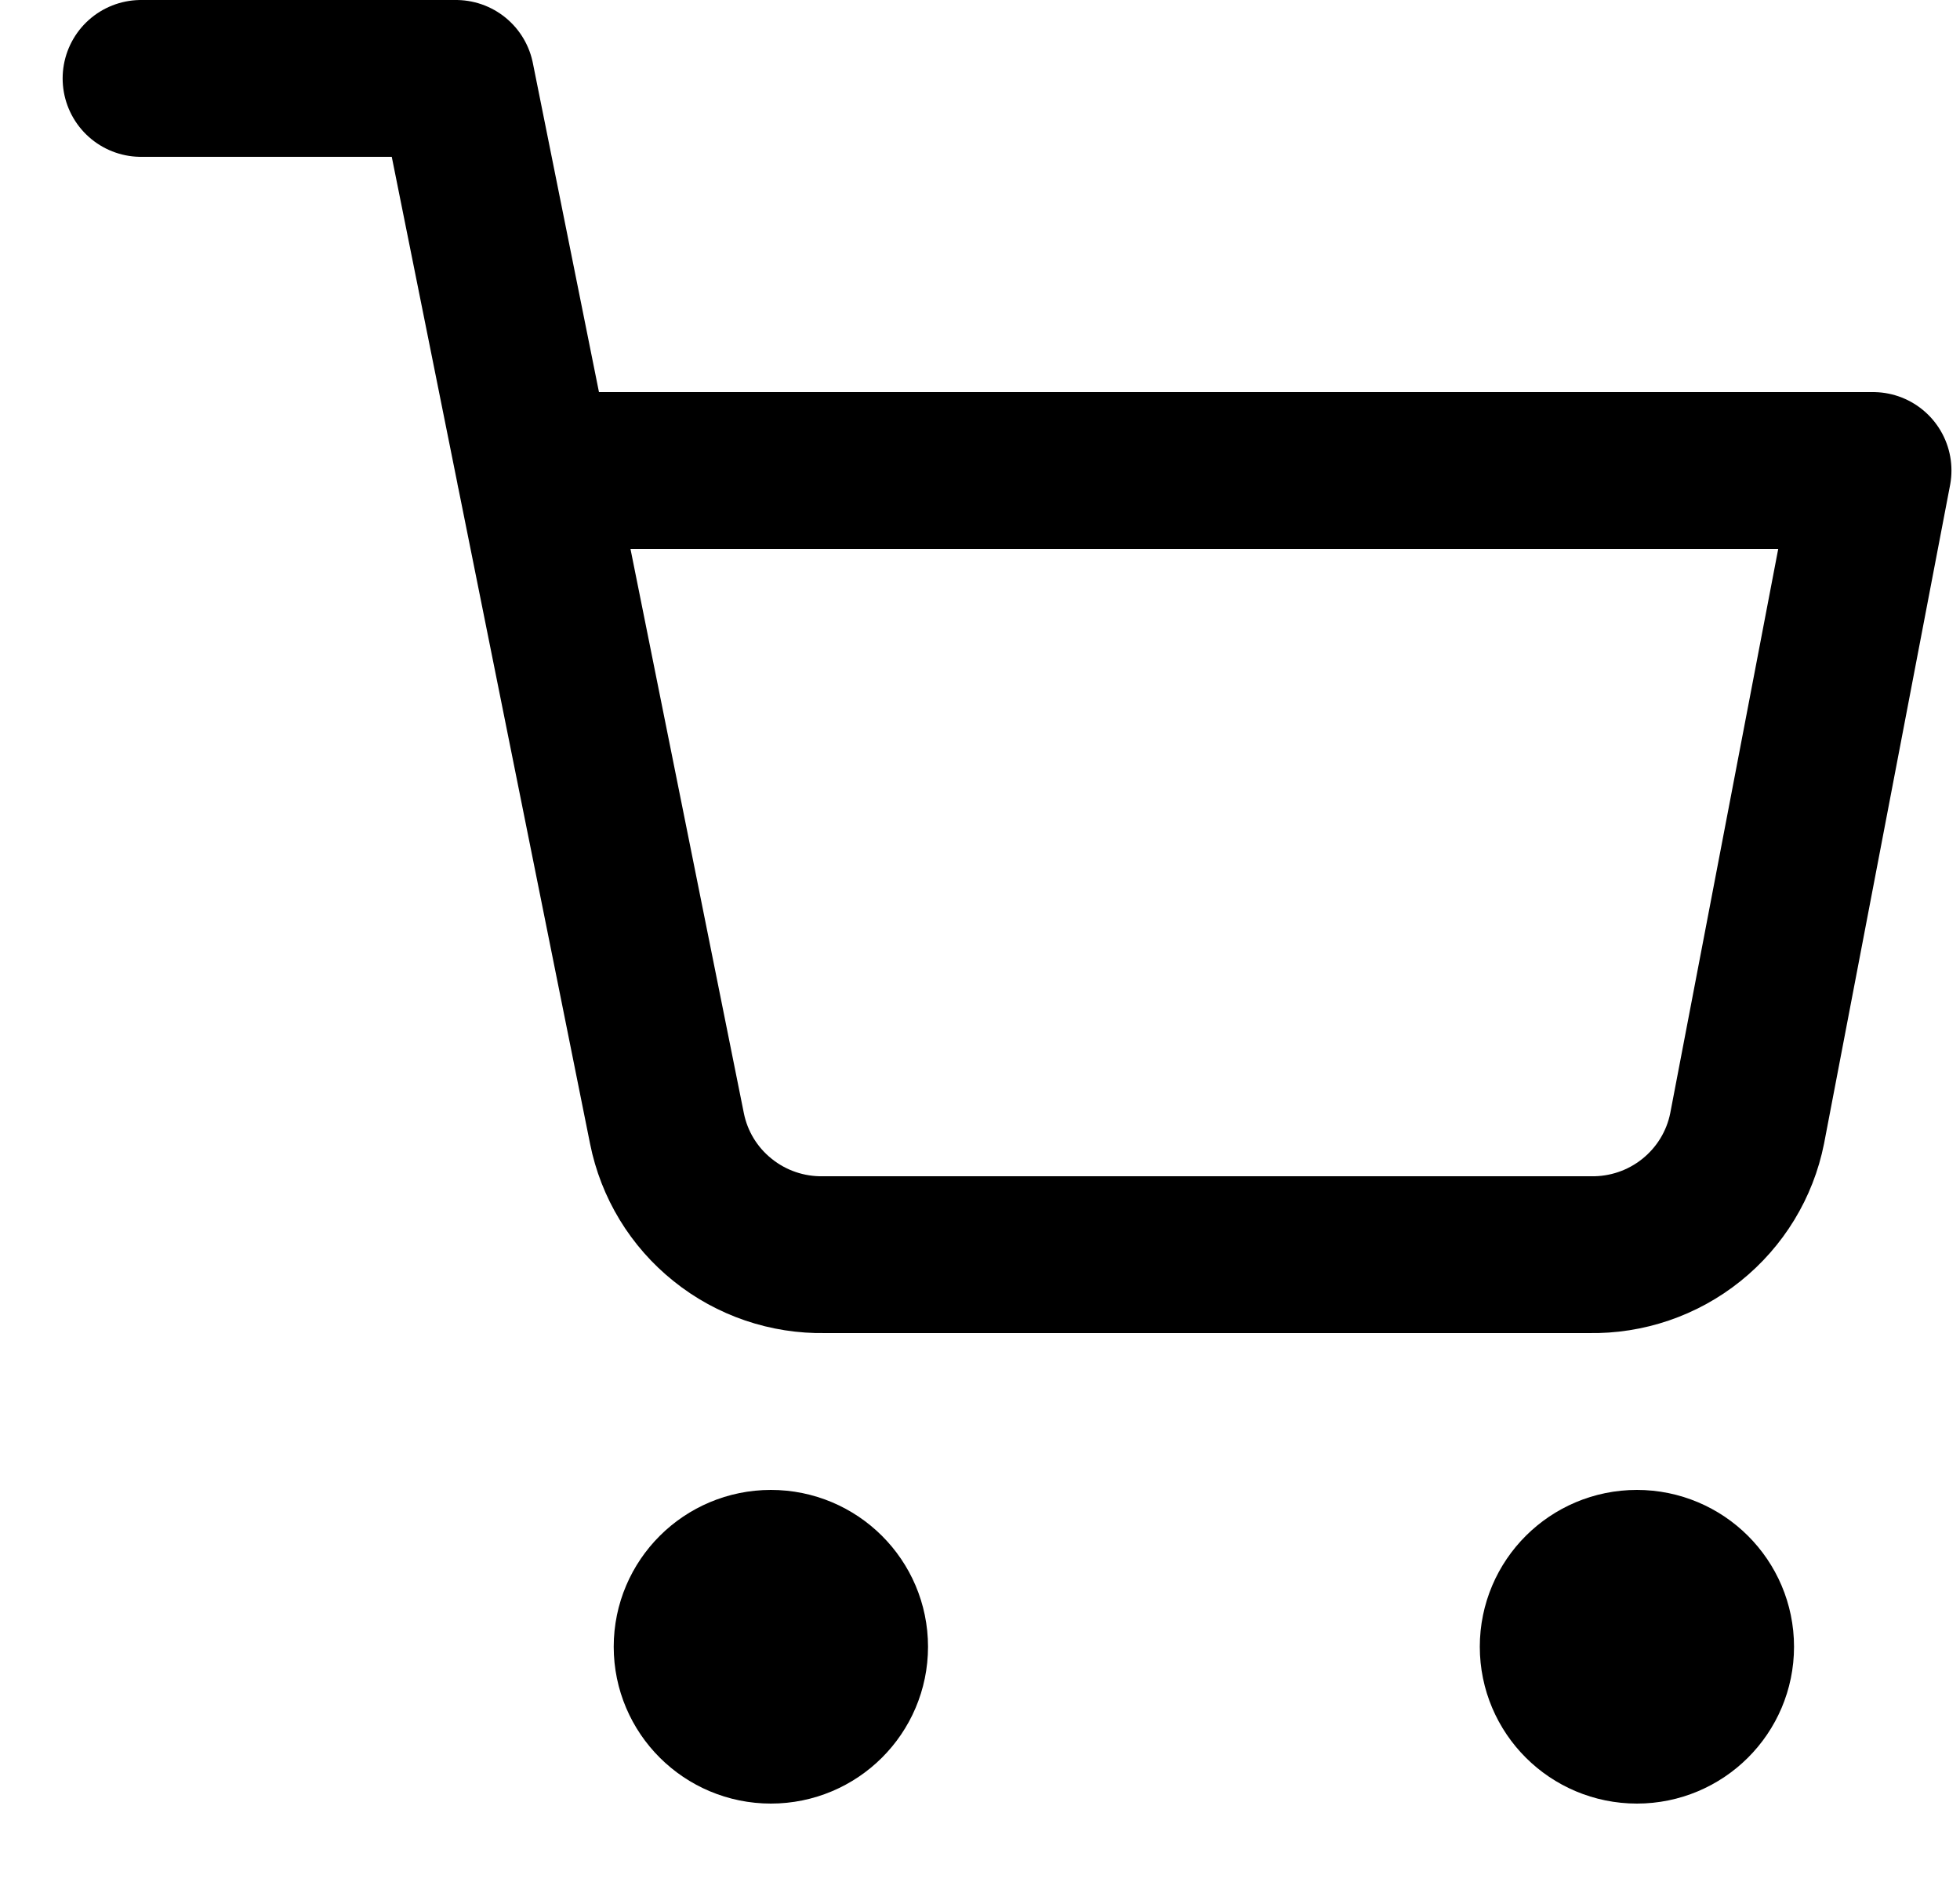 <svg width="25" height="24" viewBox="0 0 25 24" fill="none" xmlns="http://www.w3.org/2000/svg">
<g clip-path="url(#clip0_180_145)">
<path d="M9.833 22C10.387 22 10.837 21.552 10.837 21C10.837 20.448 10.387 20 9.833 20C9.278 20 8.828 20.448 8.828 21C8.828 21.552 9.278 22 9.833 22Z" stroke="black" stroke-width="2" stroke-linecap="round" stroke-linejoin="round"/>
<path d="M20.879 22C21.433 22 21.883 21.552 21.883 21C21.883 20.448 21.433 20 20.879 20C20.324 20 19.875 20.448 19.875 21C19.875 21.552 20.324 22 20.879 22Z" stroke="black" stroke-width="2" stroke-linecap="round" stroke-linejoin="round"/>
<path d="M1.799 1H5.816L8.507 14.39C8.599 14.851 8.85 15.264 9.218 15.558C9.585 15.853 10.044 16.009 10.515 16H20.276C20.747 16.009 21.207 15.853 21.574 15.558C21.941 15.264 22.193 14.851 22.285 14.39L23.891 6H6.82" stroke="black" stroke-width="2" stroke-linecap="round" stroke-linejoin="round"/>
</g>
<defs>
<clipPath id="clip0_180_145">
<rect width="24.1" height="24" fill="white" transform="translate(0.795)"/>
</clipPath>
</defs>
</svg>
